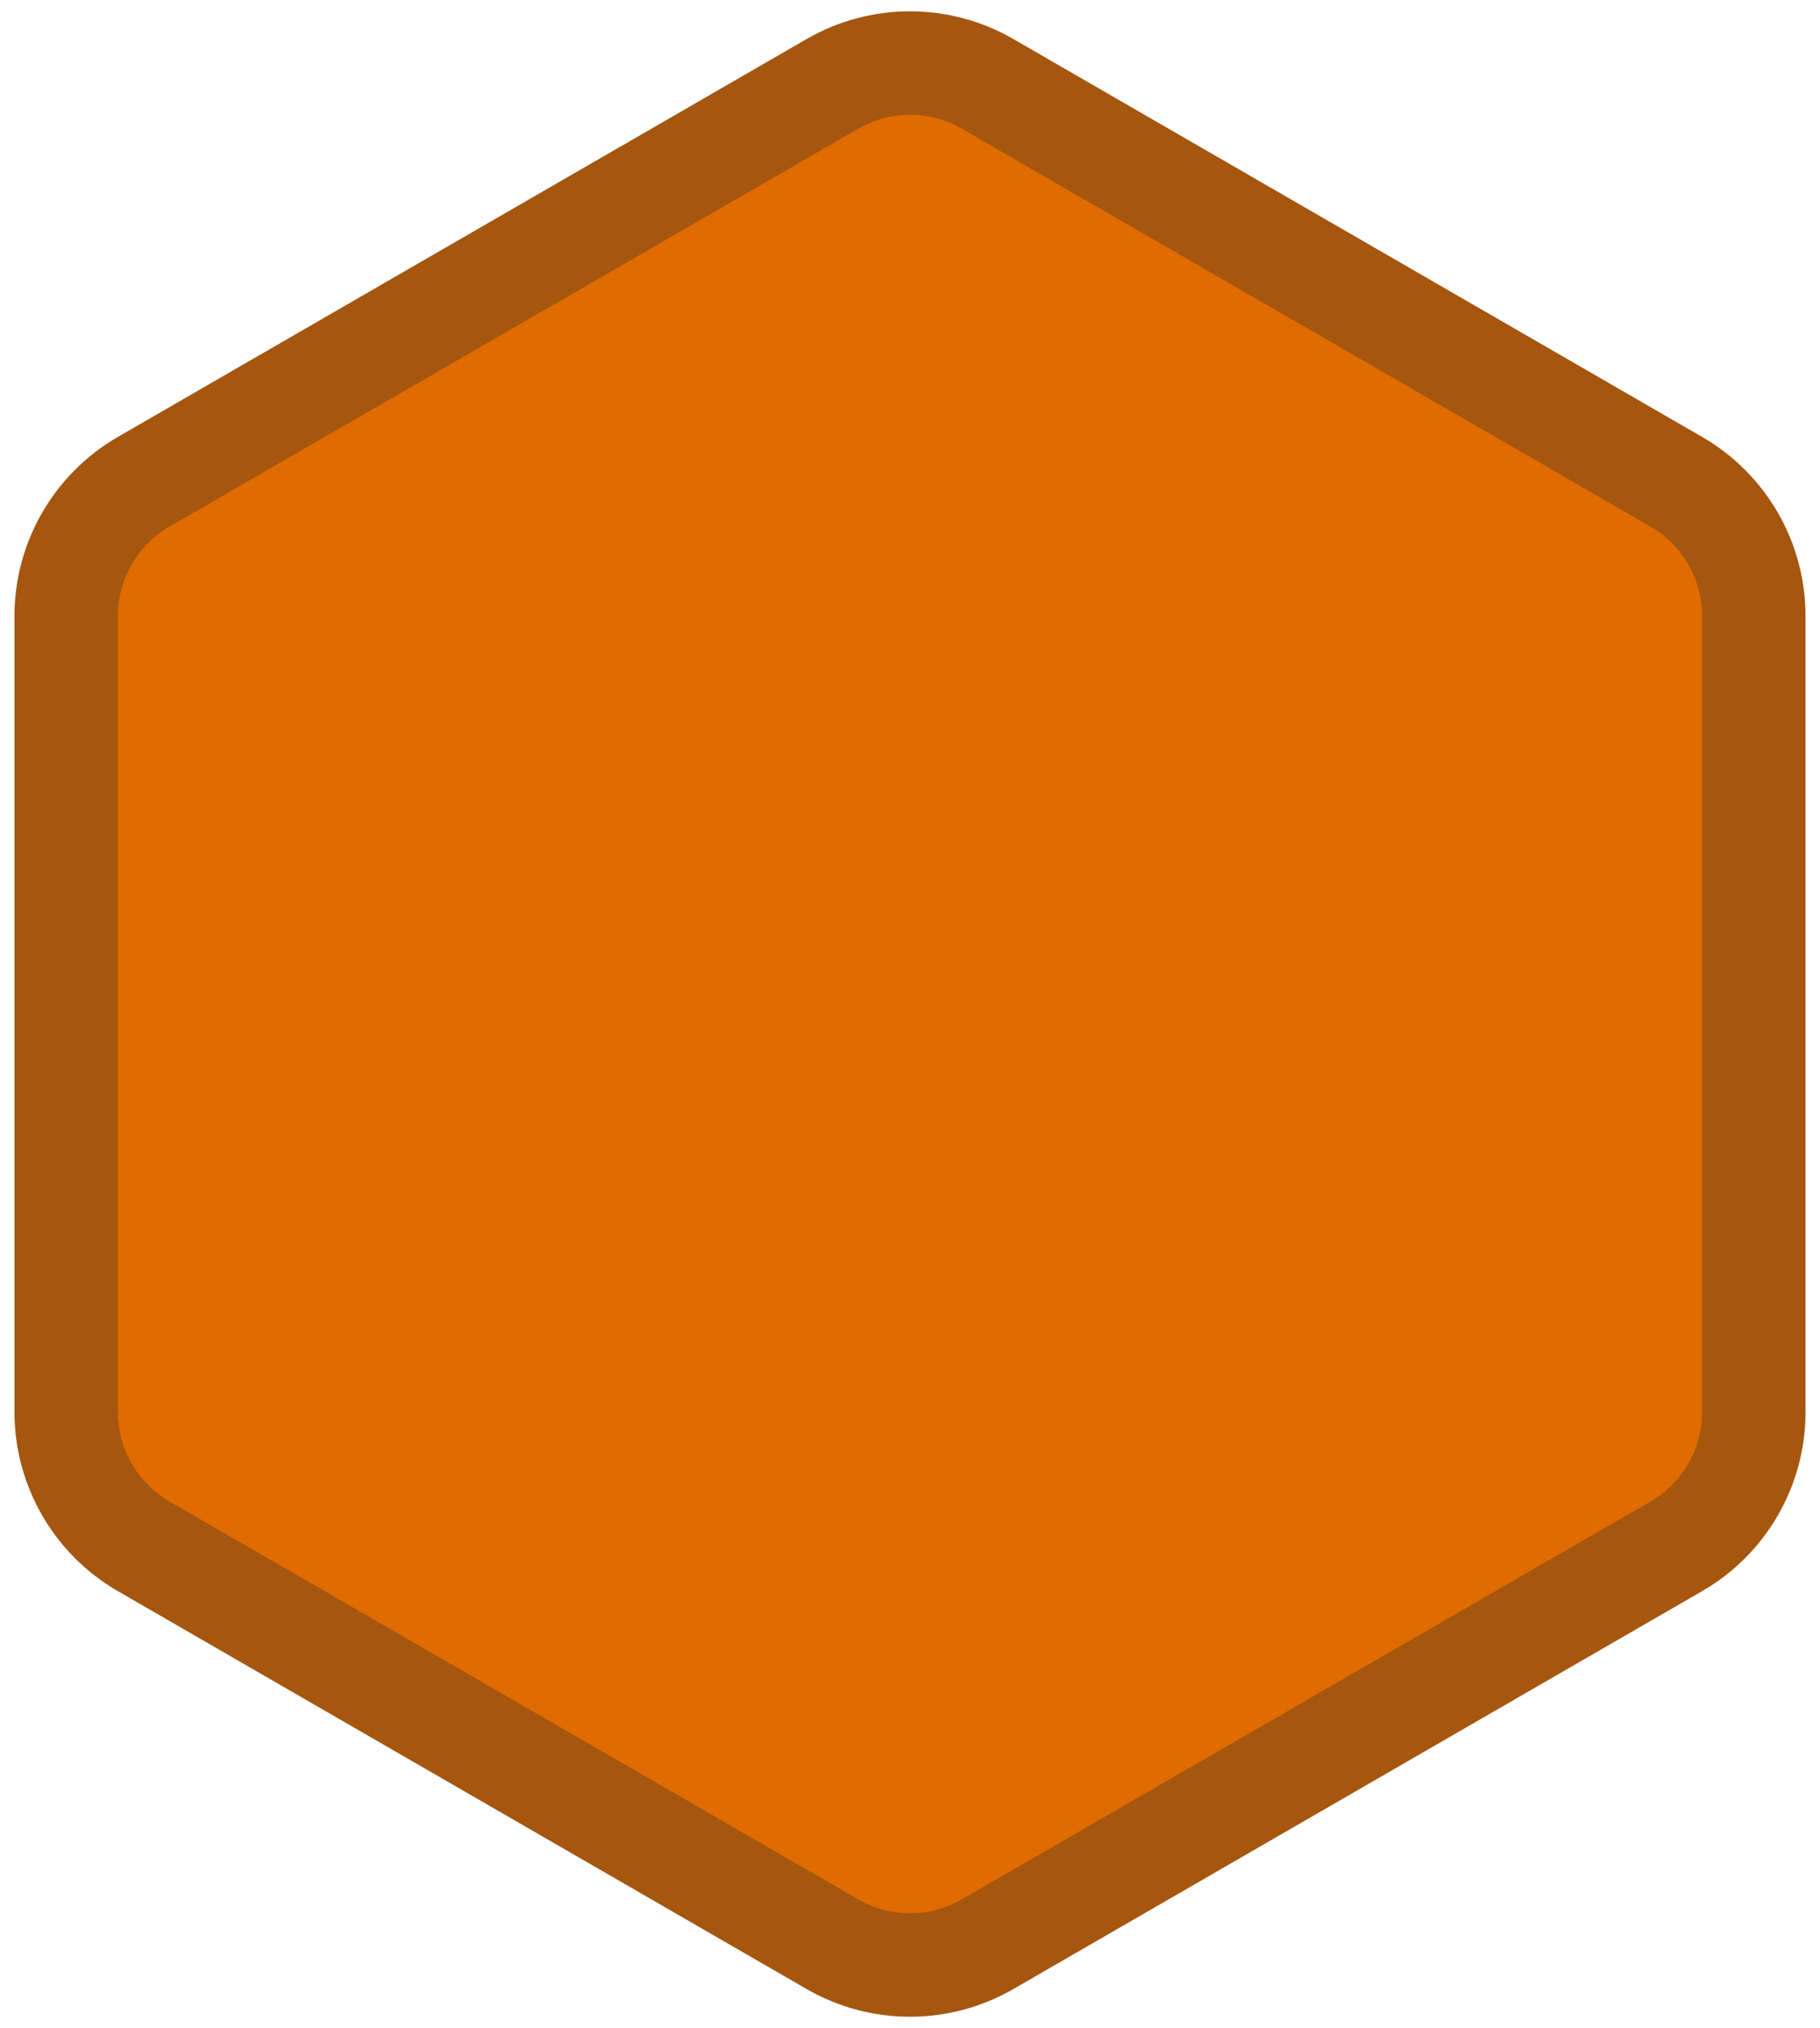 <svg width="88" height="98" viewBox="0 0 88 98" fill="none" xmlns="http://www.w3.org/2000/svg">
<path id="real_cell_bg" d="M40.25 4.052C42.571 2.712 45.429 2.712 47.75 4.052L81.051 23.278C83.372 24.618 84.801 27.094 84.801 29.773V68.227C84.801 70.906 83.372 73.382 81.051 74.722L47.75 93.948C45.429 95.288 42.571 95.288 40.25 93.948L6.949 74.722C4.628 73.382 3.199 70.906 3.199 68.227V29.773C3.199 27.094 4.628 24.618 6.949 23.278L40.25 4.052Z" fill="#E06B00" stroke="#A5560F" stroke-width="5"/>
</svg>
